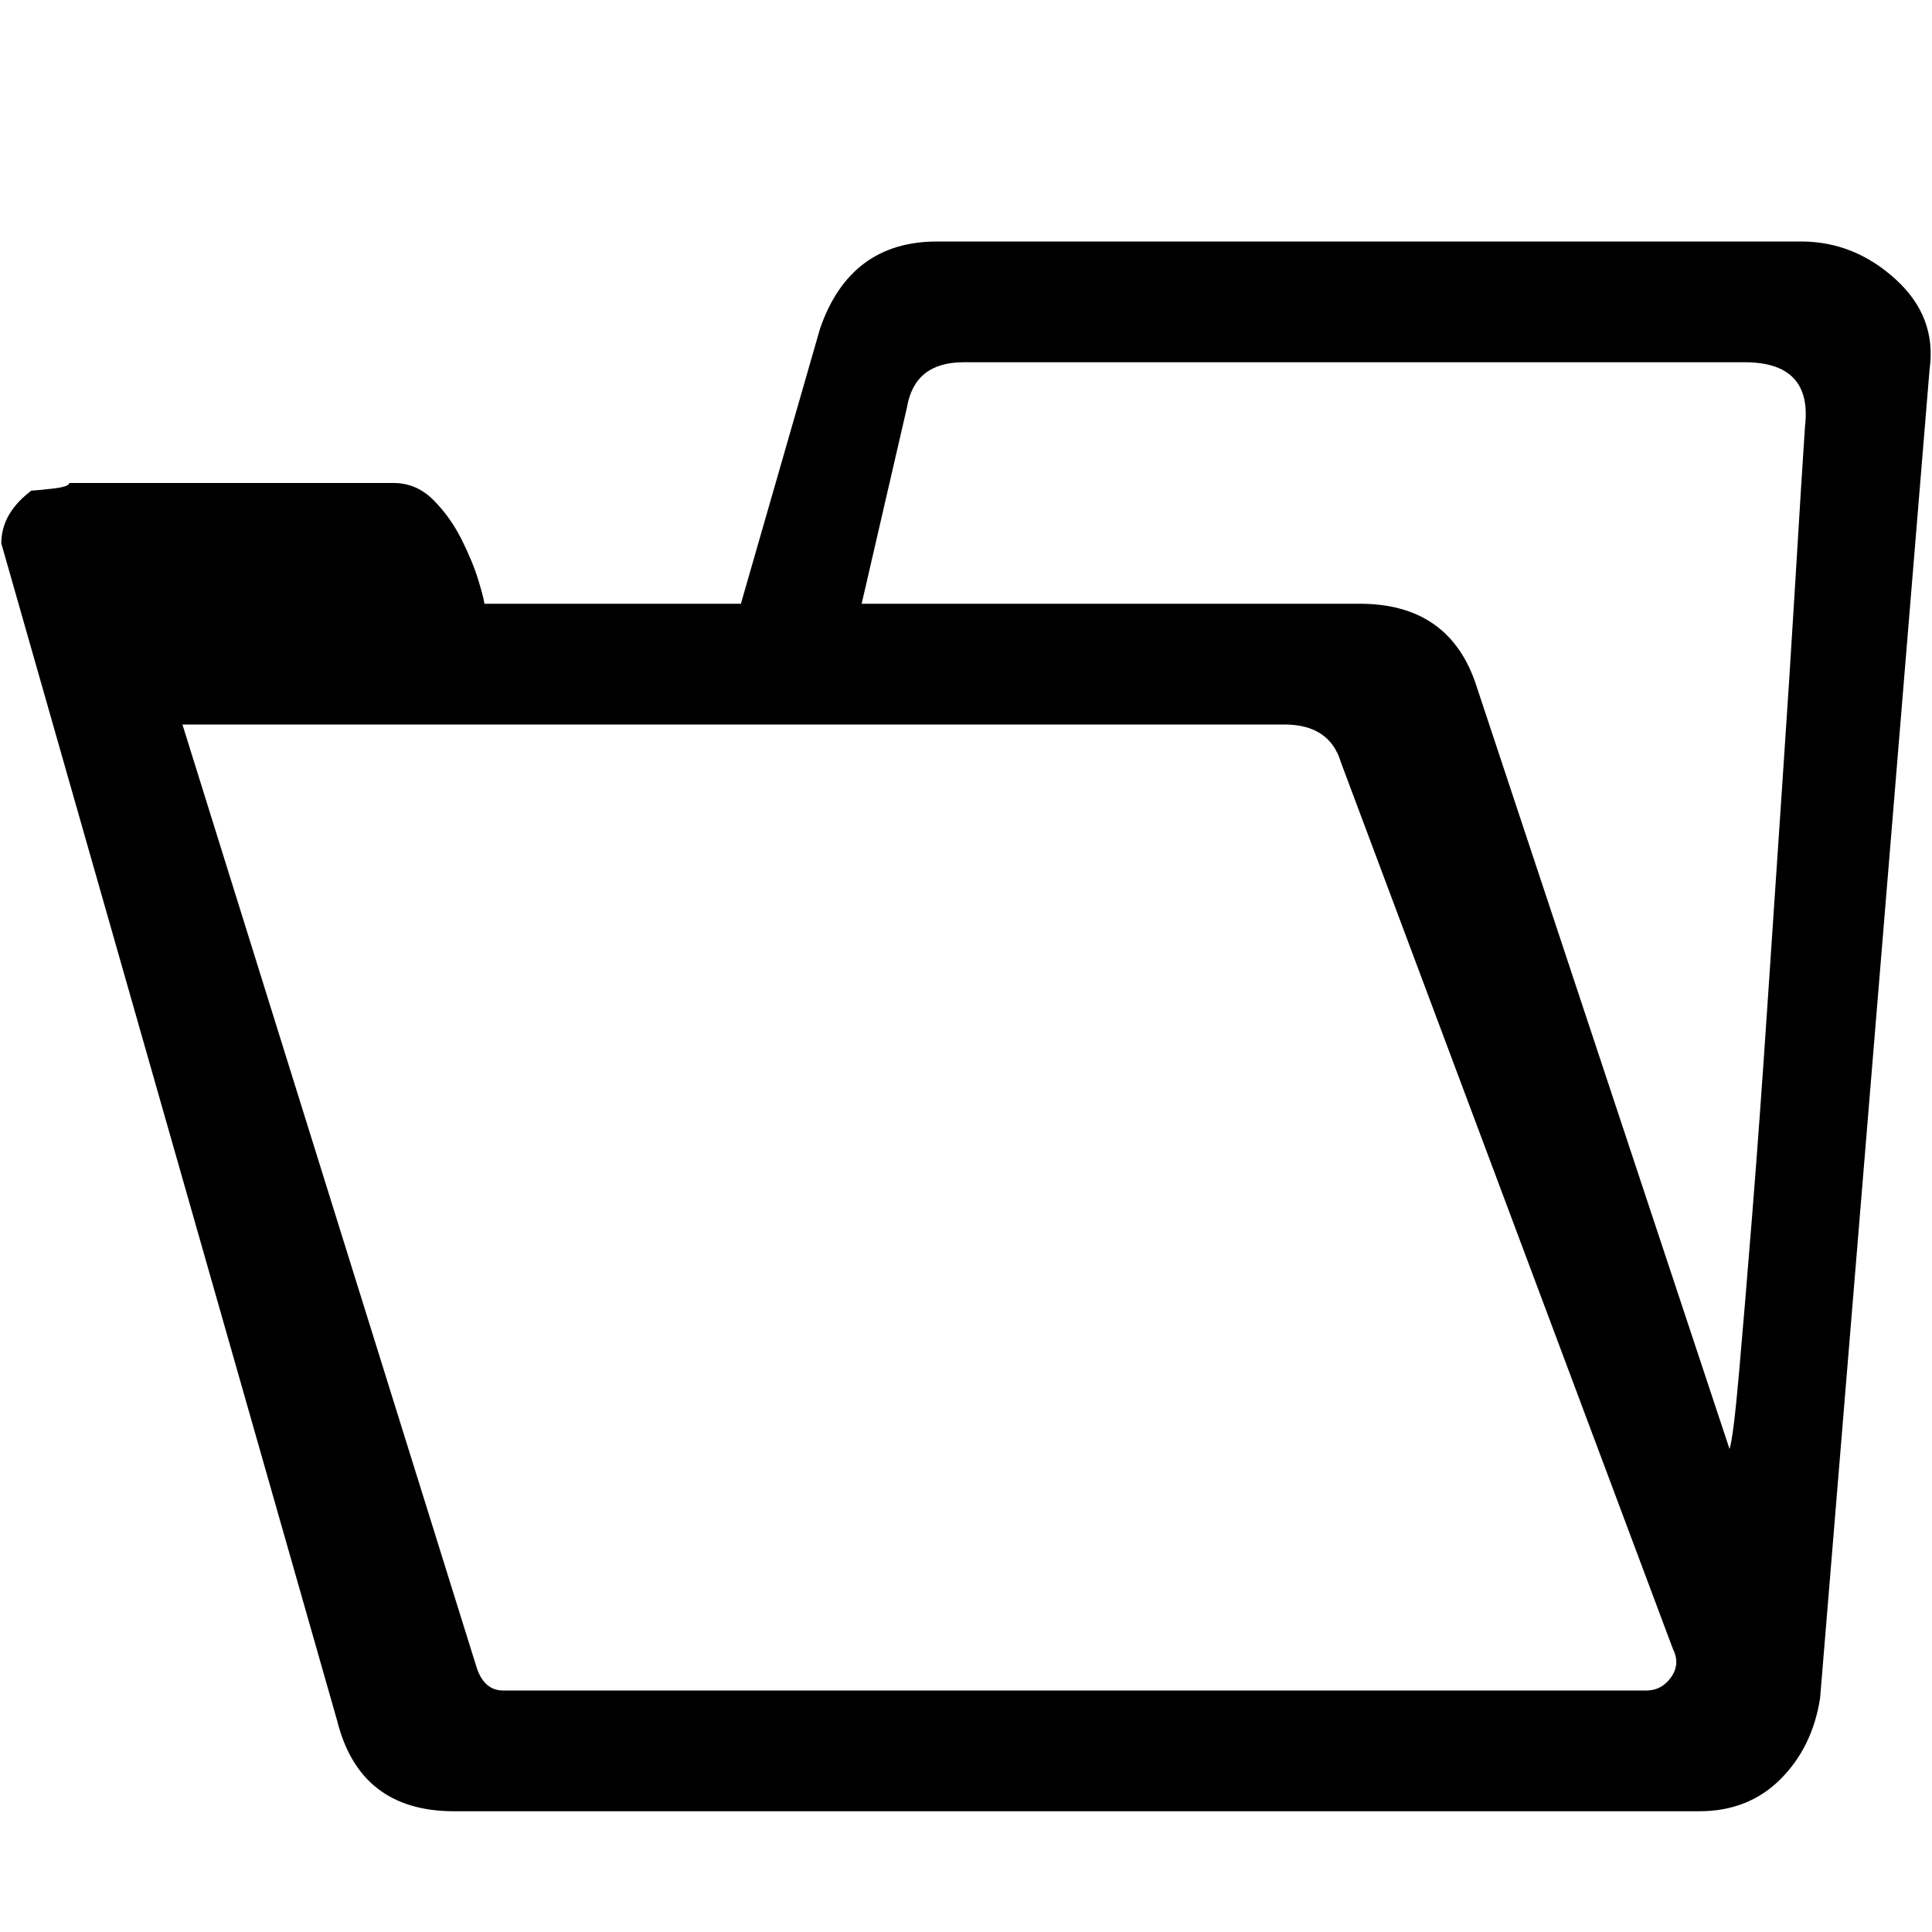 <svg xmlns="http://www.w3.org/2000/svg" viewBox="0 0 512 512">
	<path d="M.346 144q0-8 8-14 1 0 5.5-.5t4.5-1.5h86q6 0 10.5 4.5t7.5 10.5 4.5 11 1.5 6h68l21-73q8-23 31-23h229q14 0 25 10t9 24l-29 352q-2 13-10.5 21.5t-21.5 8.5h-330q-25 0-31-24zm126 298q2 6 7 6h303q4 0 6.5-3.5t.5-7.5l-88-235q-3-10-15-10h-292zm102-282h132q24 0 31 22l67 202q1-3 2.5-20t3.5-42 4-55 4-59.5 3.5-54.5 2.5-40q2-17-16-17h-207q-13 0-15 12z"/>
</svg>